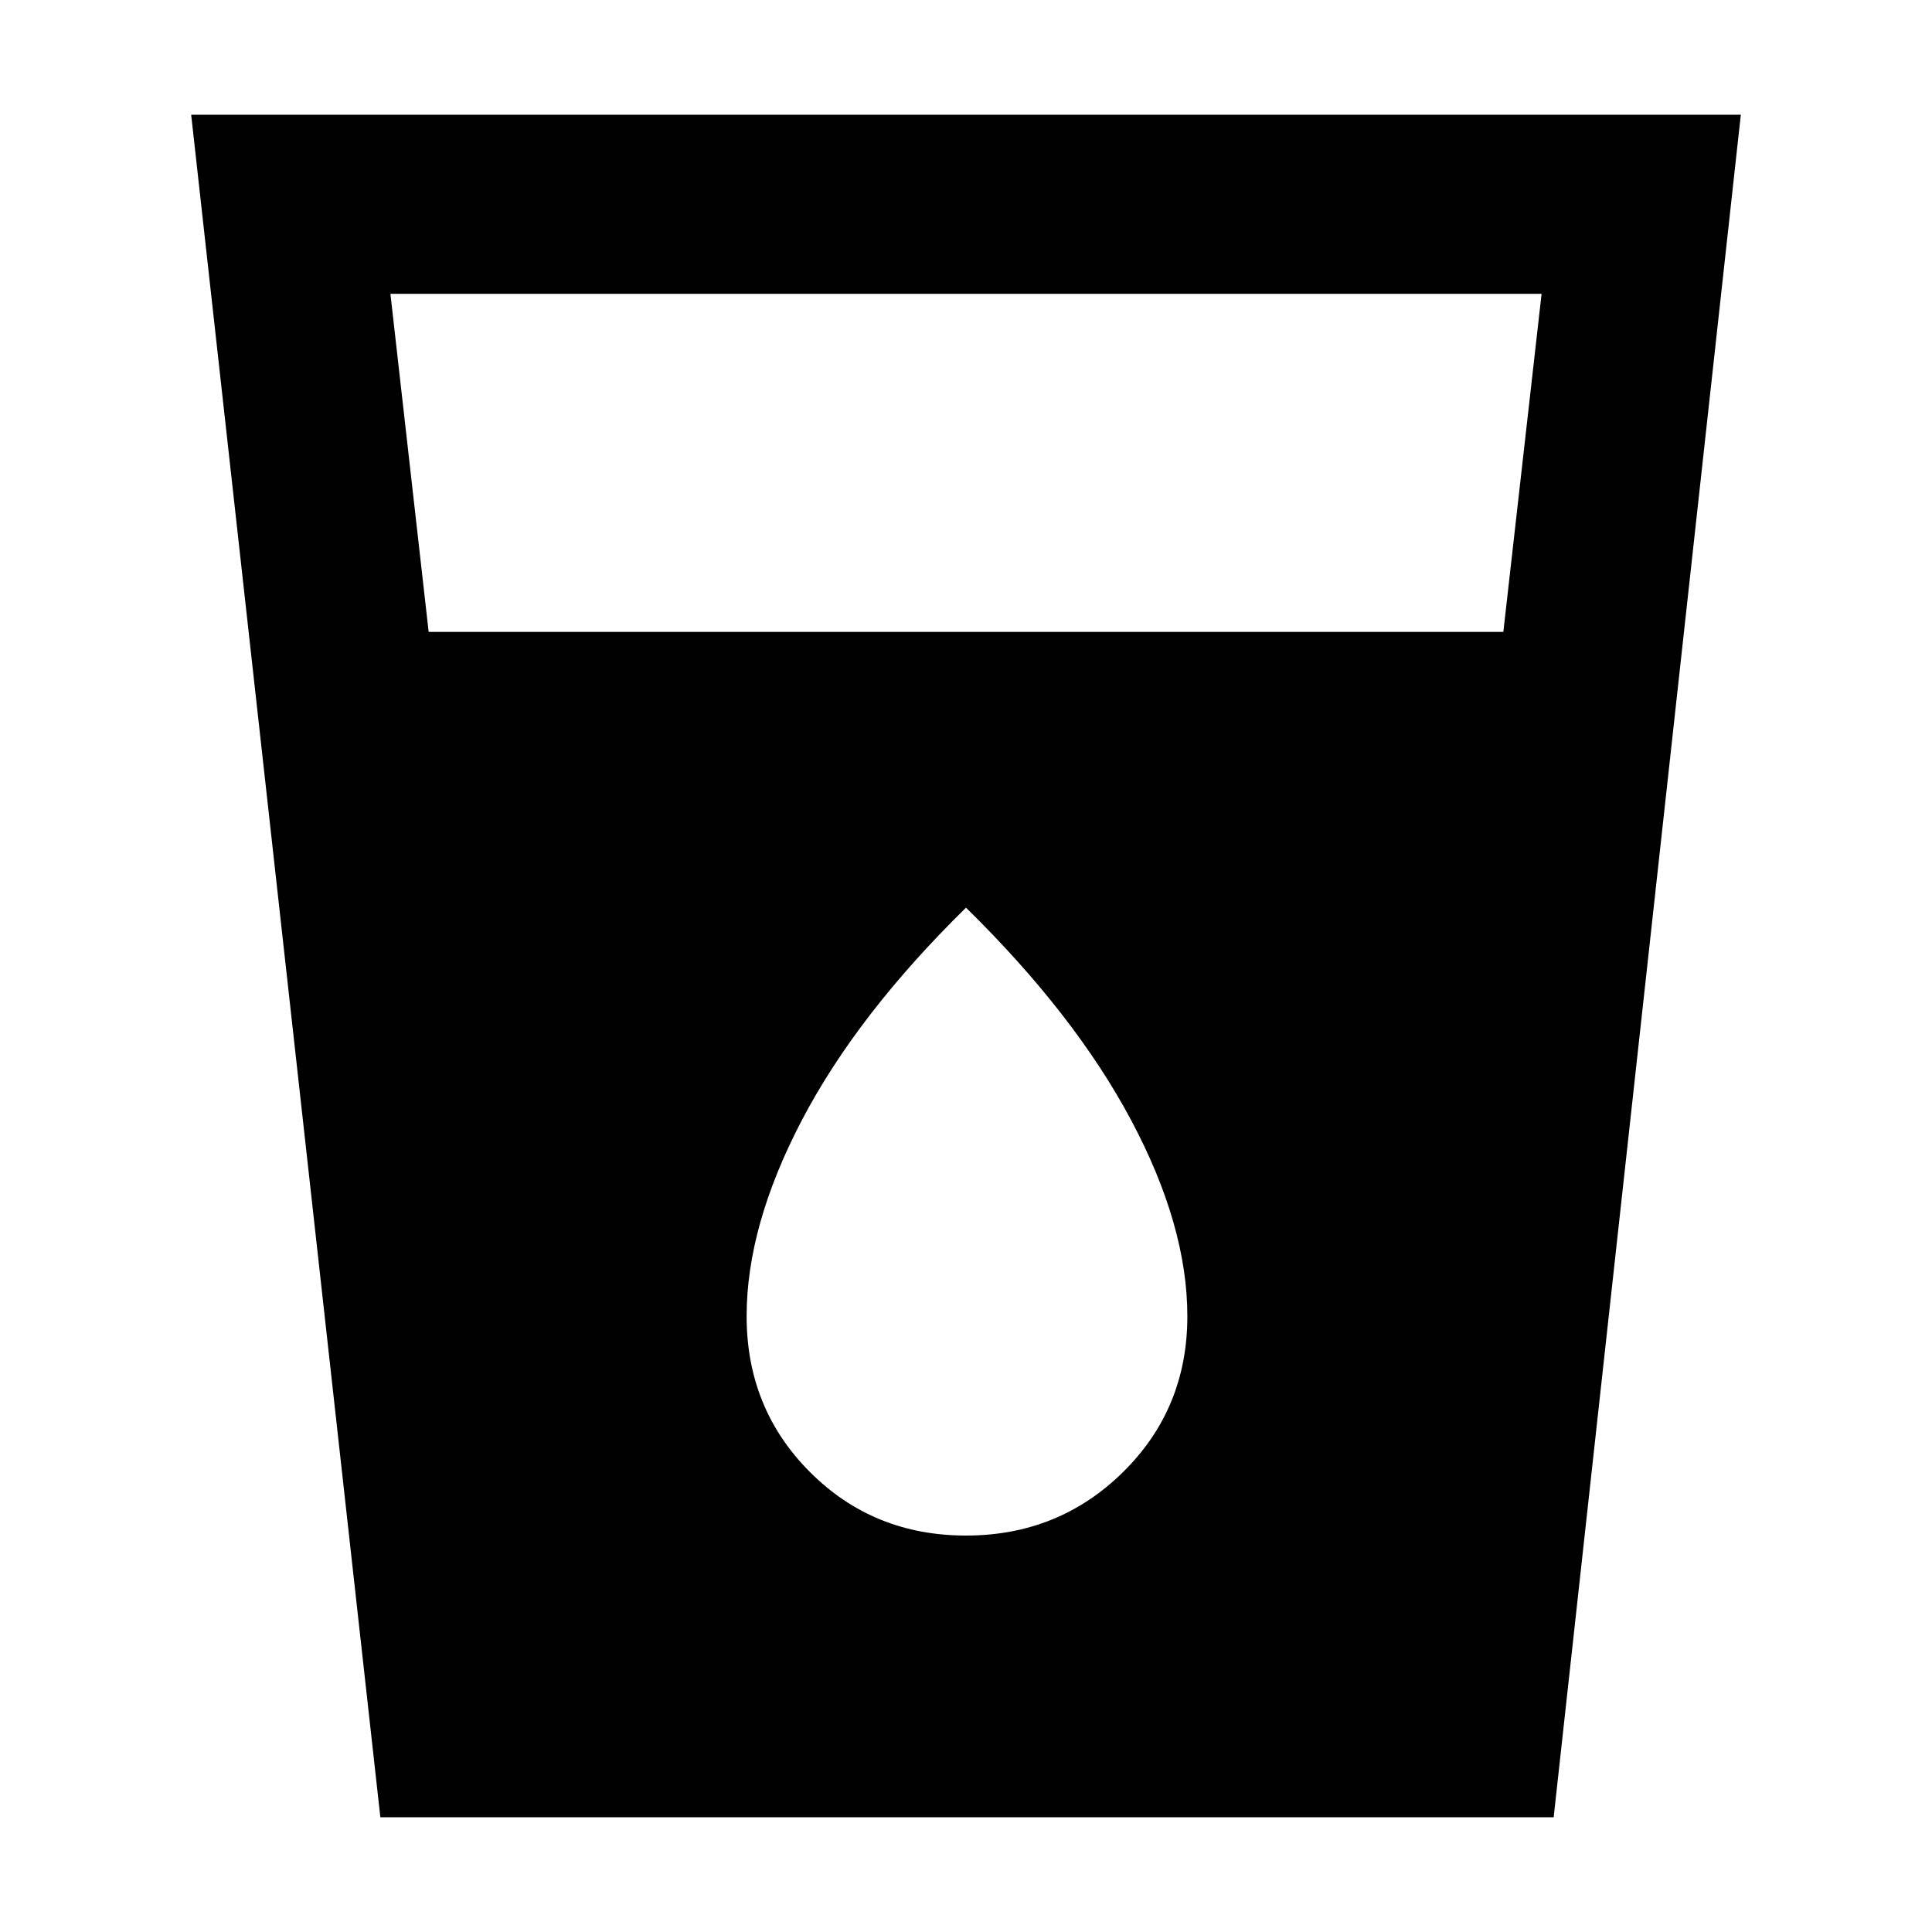 <svg xmlns="http://www.w3.org/2000/svg" height="40" width="40"><path d="M7.875 37.625 3.958 2.375H36.042L32.167 37.625ZM8.875 13.083H31.125L31.917 6.083H8.083ZM20 31.792Q21.917 31.792 23.25 30.479Q24.583 29.167 24.583 27.25Q24.583 25.375 23.417 23.188Q22.25 21 20 18.792Q17.75 21 16.604 23.188Q15.458 25.375 15.458 27.25Q15.458 29.167 16.771 30.479Q18.083 31.792 20 31.792Z"/></svg>
